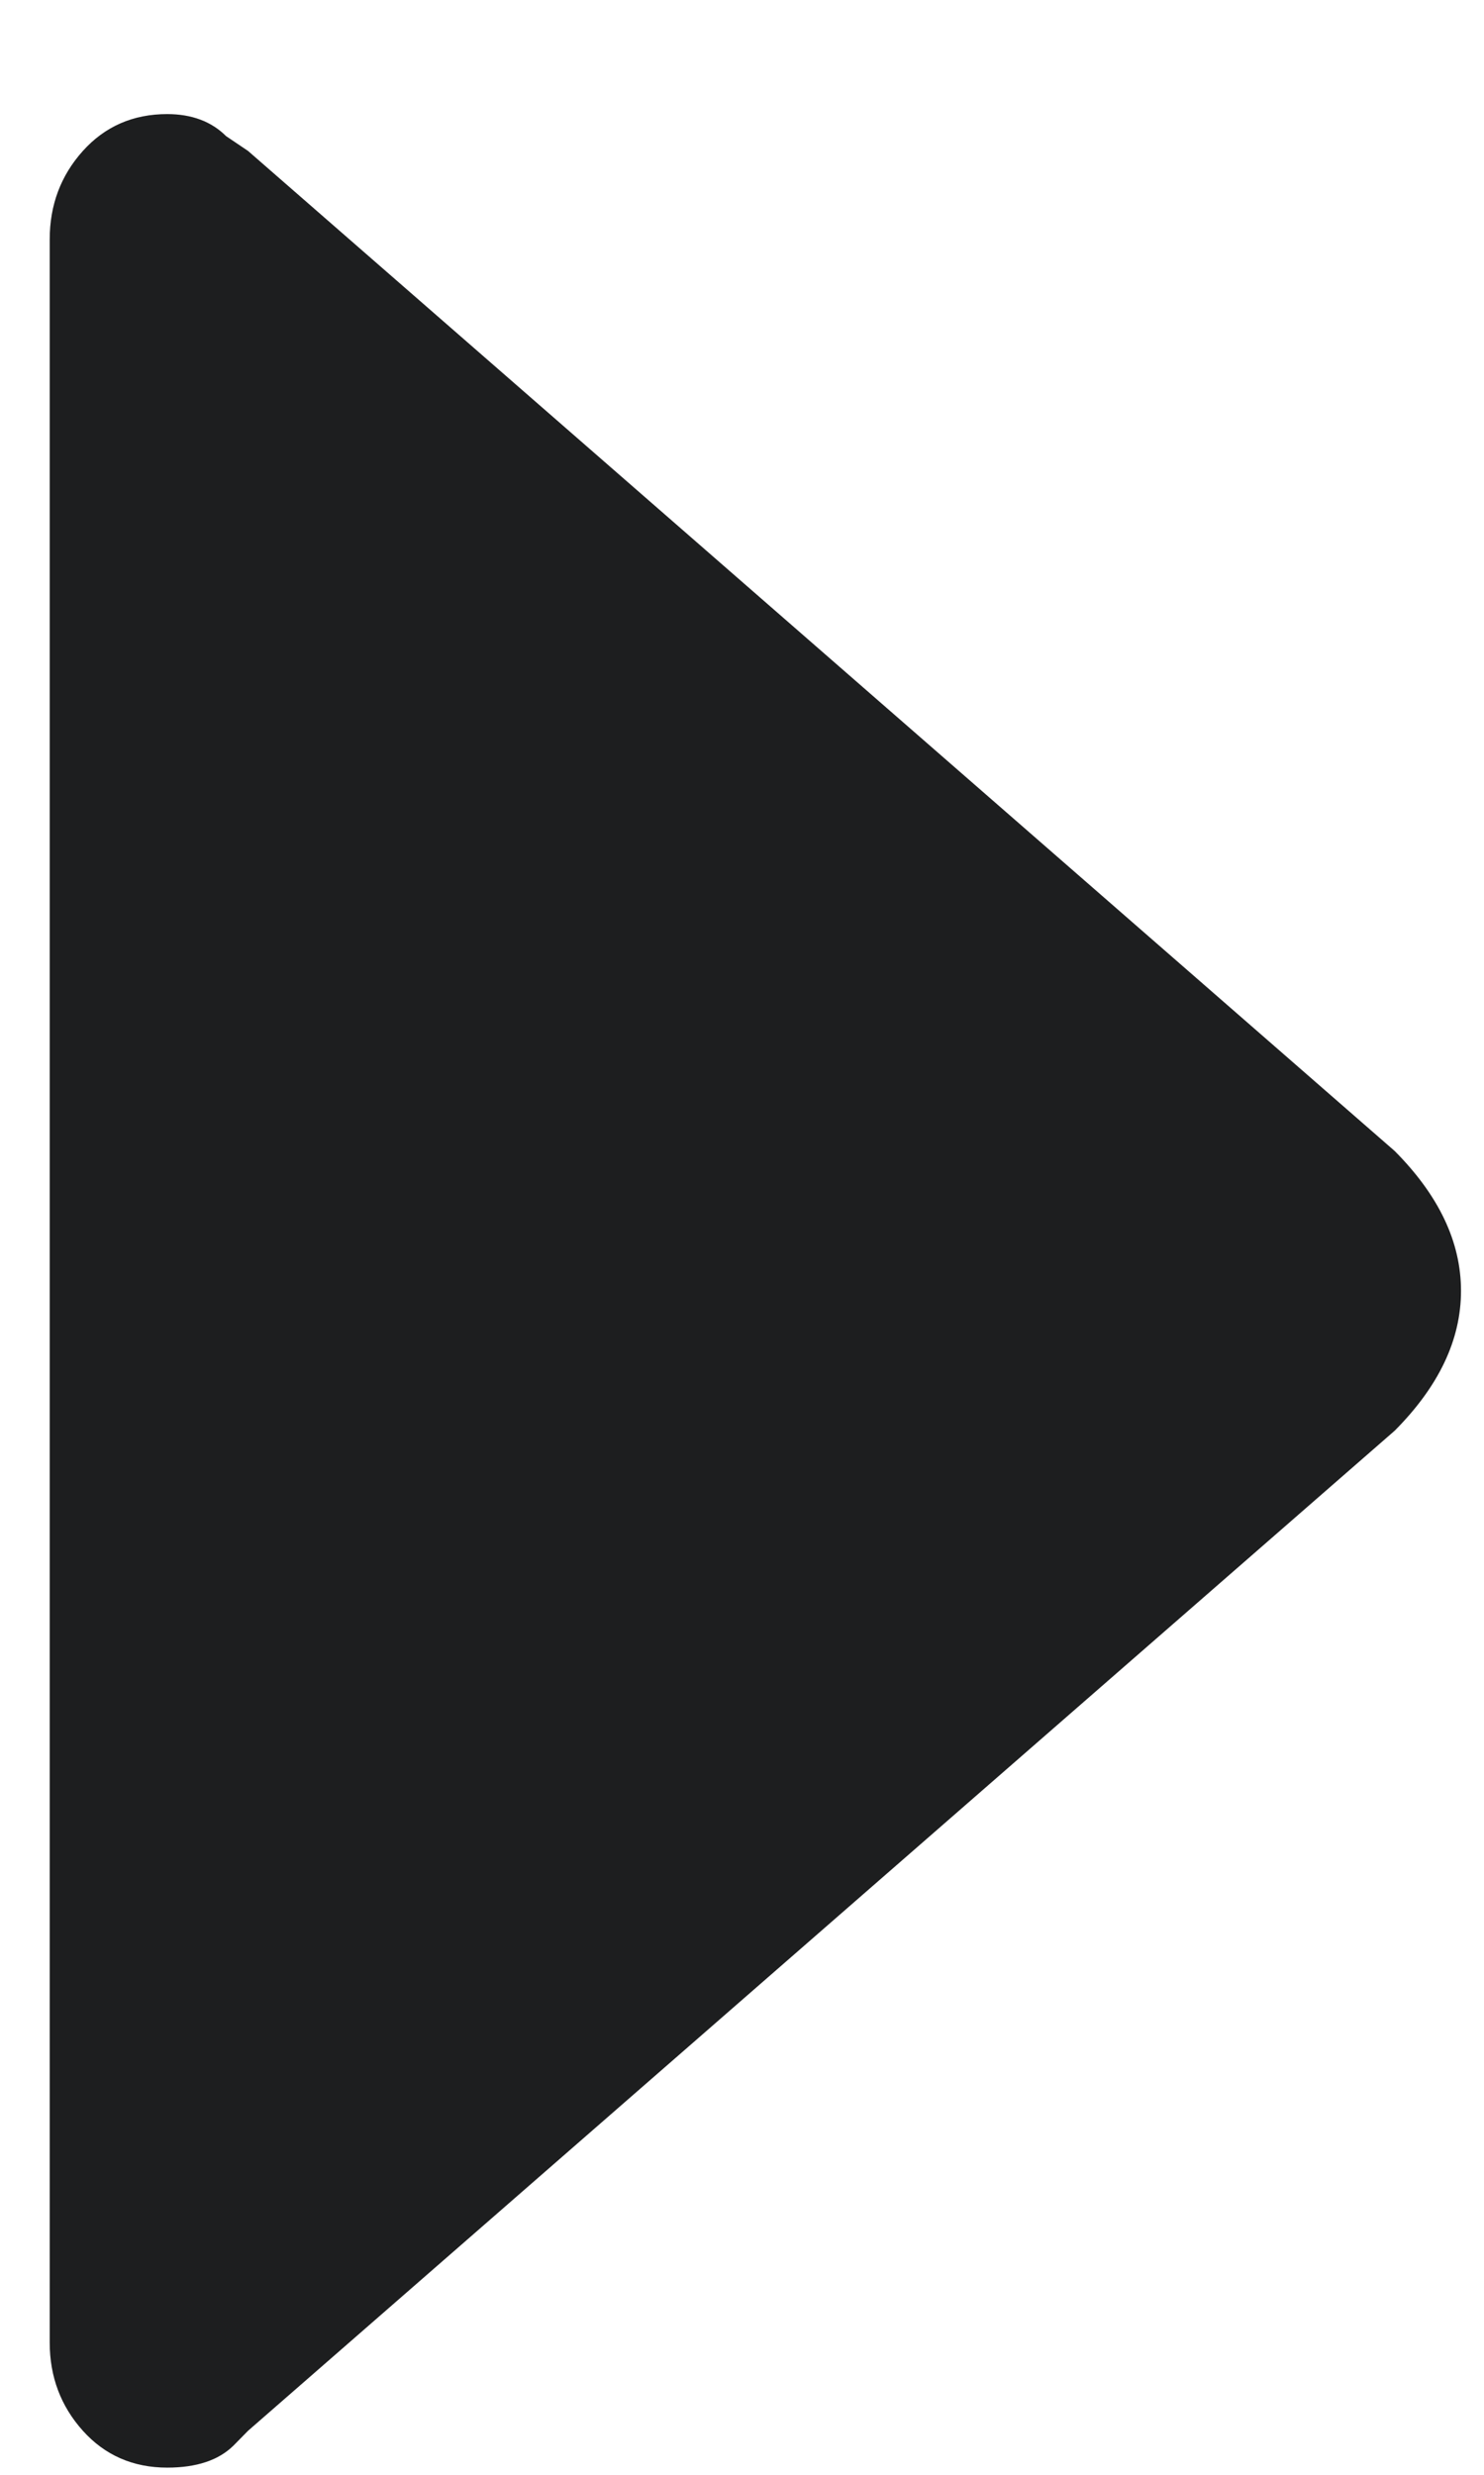 <svg width="6" height="10" viewBox="0 0 6 10" fill="none" xmlns="http://www.w3.org/2000/svg">
<path d="M0.944 9.882C0.884 9.941 0.795 9.971 0.676 9.971C0.538 9.971 0.424 9.921 0.335 9.822C0.246 9.723 0.201 9.604 0.201 9.466V0.967C0.201 0.828 0.246 0.709 0.335 0.61C0.424 0.511 0.538 0.461 0.676 0.461C0.775 0.461 0.855 0.491 0.914 0.55L1.003 0.61L5.639 4.651C5.817 4.83 5.907 5.018 5.907 5.216C5.907 5.414 5.817 5.602 5.639 5.781L1.003 9.822L0.944 9.882Z" fill="#1D1E1F"/>
</svg>
